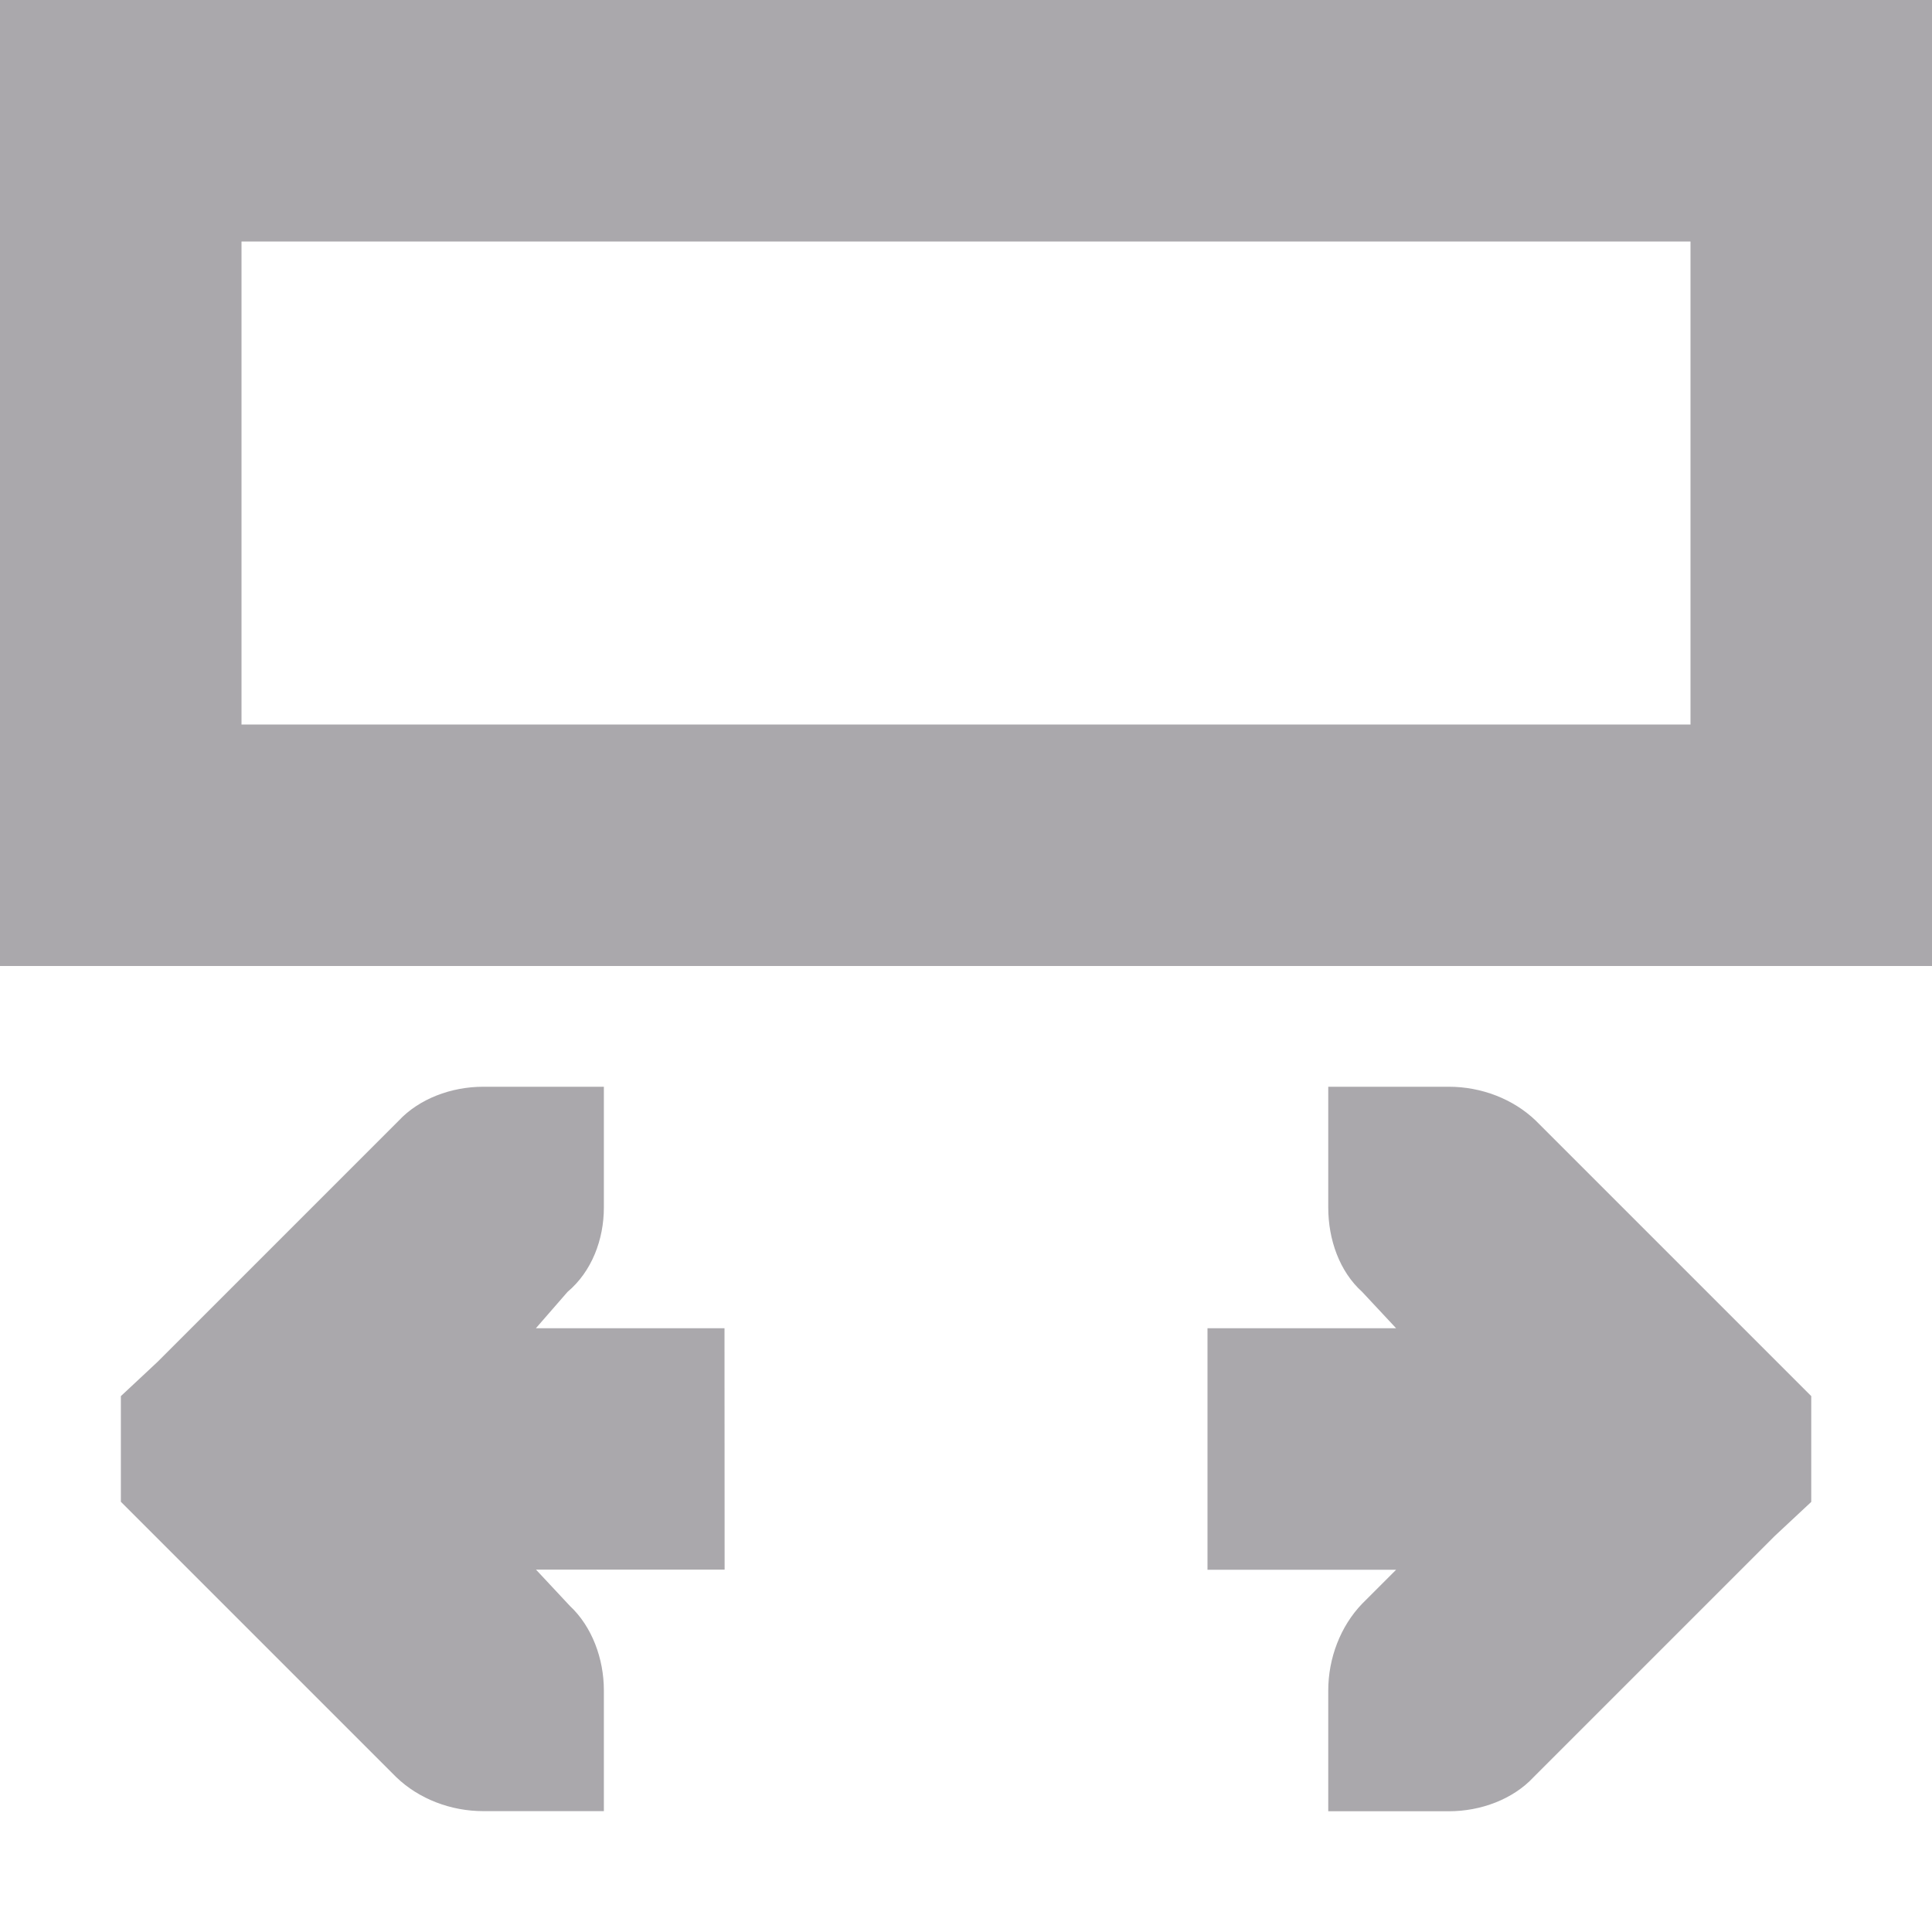 <svg viewBox="0 0 16 16" xmlns="http://www.w3.org/2000/svg"><path d="m16 0h-16v8h16zm-1 11.562-.281-.281-2-2c-.188-.181-.453-.281-.719-.281h-1v1c0 .265.093.53.281.699l.281.301h-.562-1v2h1 .562l-.281.281c-.181.188-.281.453-.281.719v1h1c.265 0 .53-.1.699-.281l2-2 .301-.281zm-1-9.562v4h-12v-4zm-8 9h-1-.562l.262-.301c.201-.169.301-.434.301-.699v-1h-1c-.265 0-.53.1-.699.281l-2 2-.301.281v.875l.281.281 2 2c.188.181.453.281.719.281h1v-1c0-.265-.1-.53-.281-.699l-.281-.301h.562 1z" fill="#aaa8ac"/></svg>
